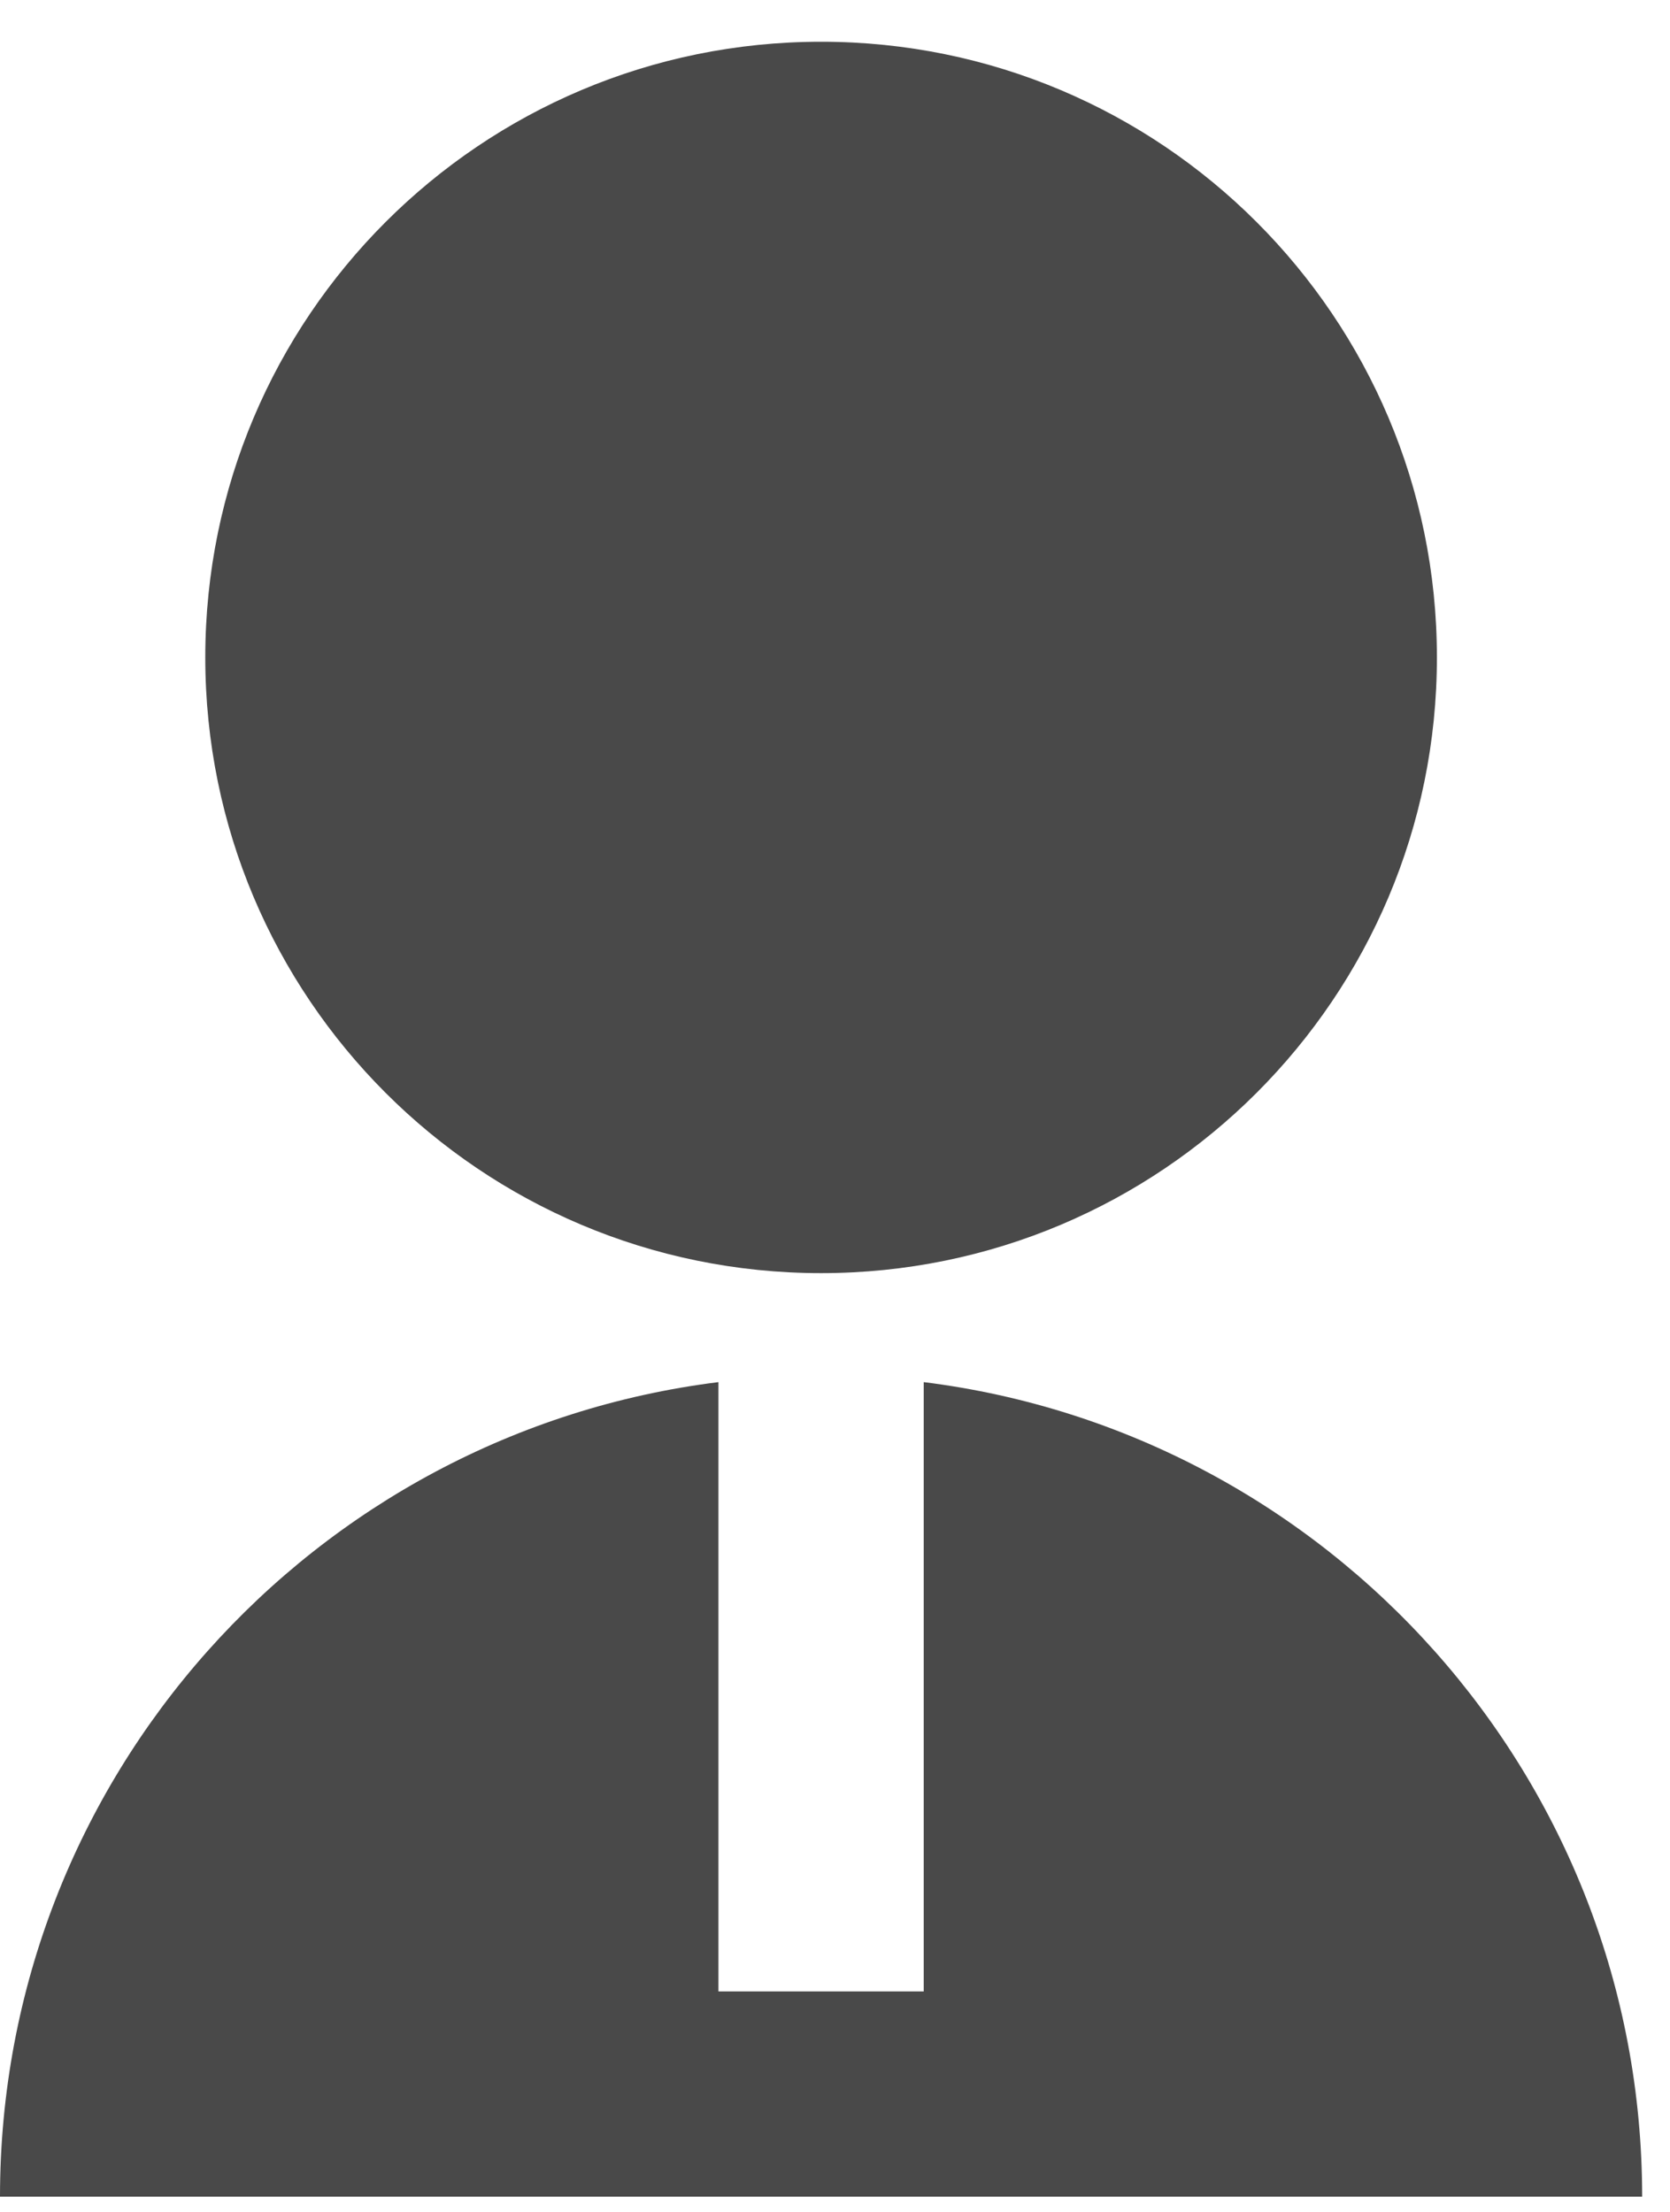<svg width="40" height="53" viewBox="0 0 40 53" fill="none" xmlns="http://www.w3.org/2000/svg">
<path d="M17.208 33.111V47.708H22.125V33.111C31.826 34.32 39.333 42.596 39.333 52.625H0C0 42.596 7.507 34.32 17.208 33.111ZM19.667 30.5C11.517 30.5 4.917 23.899 4.917 15.75C4.917 7.601 11.517 1 19.667 1C27.816 1 34.417 7.601 34.417 15.75C34.417 23.899 27.816 30.5 19.667 30.5Z" fill="#494949"/>
</svg>
